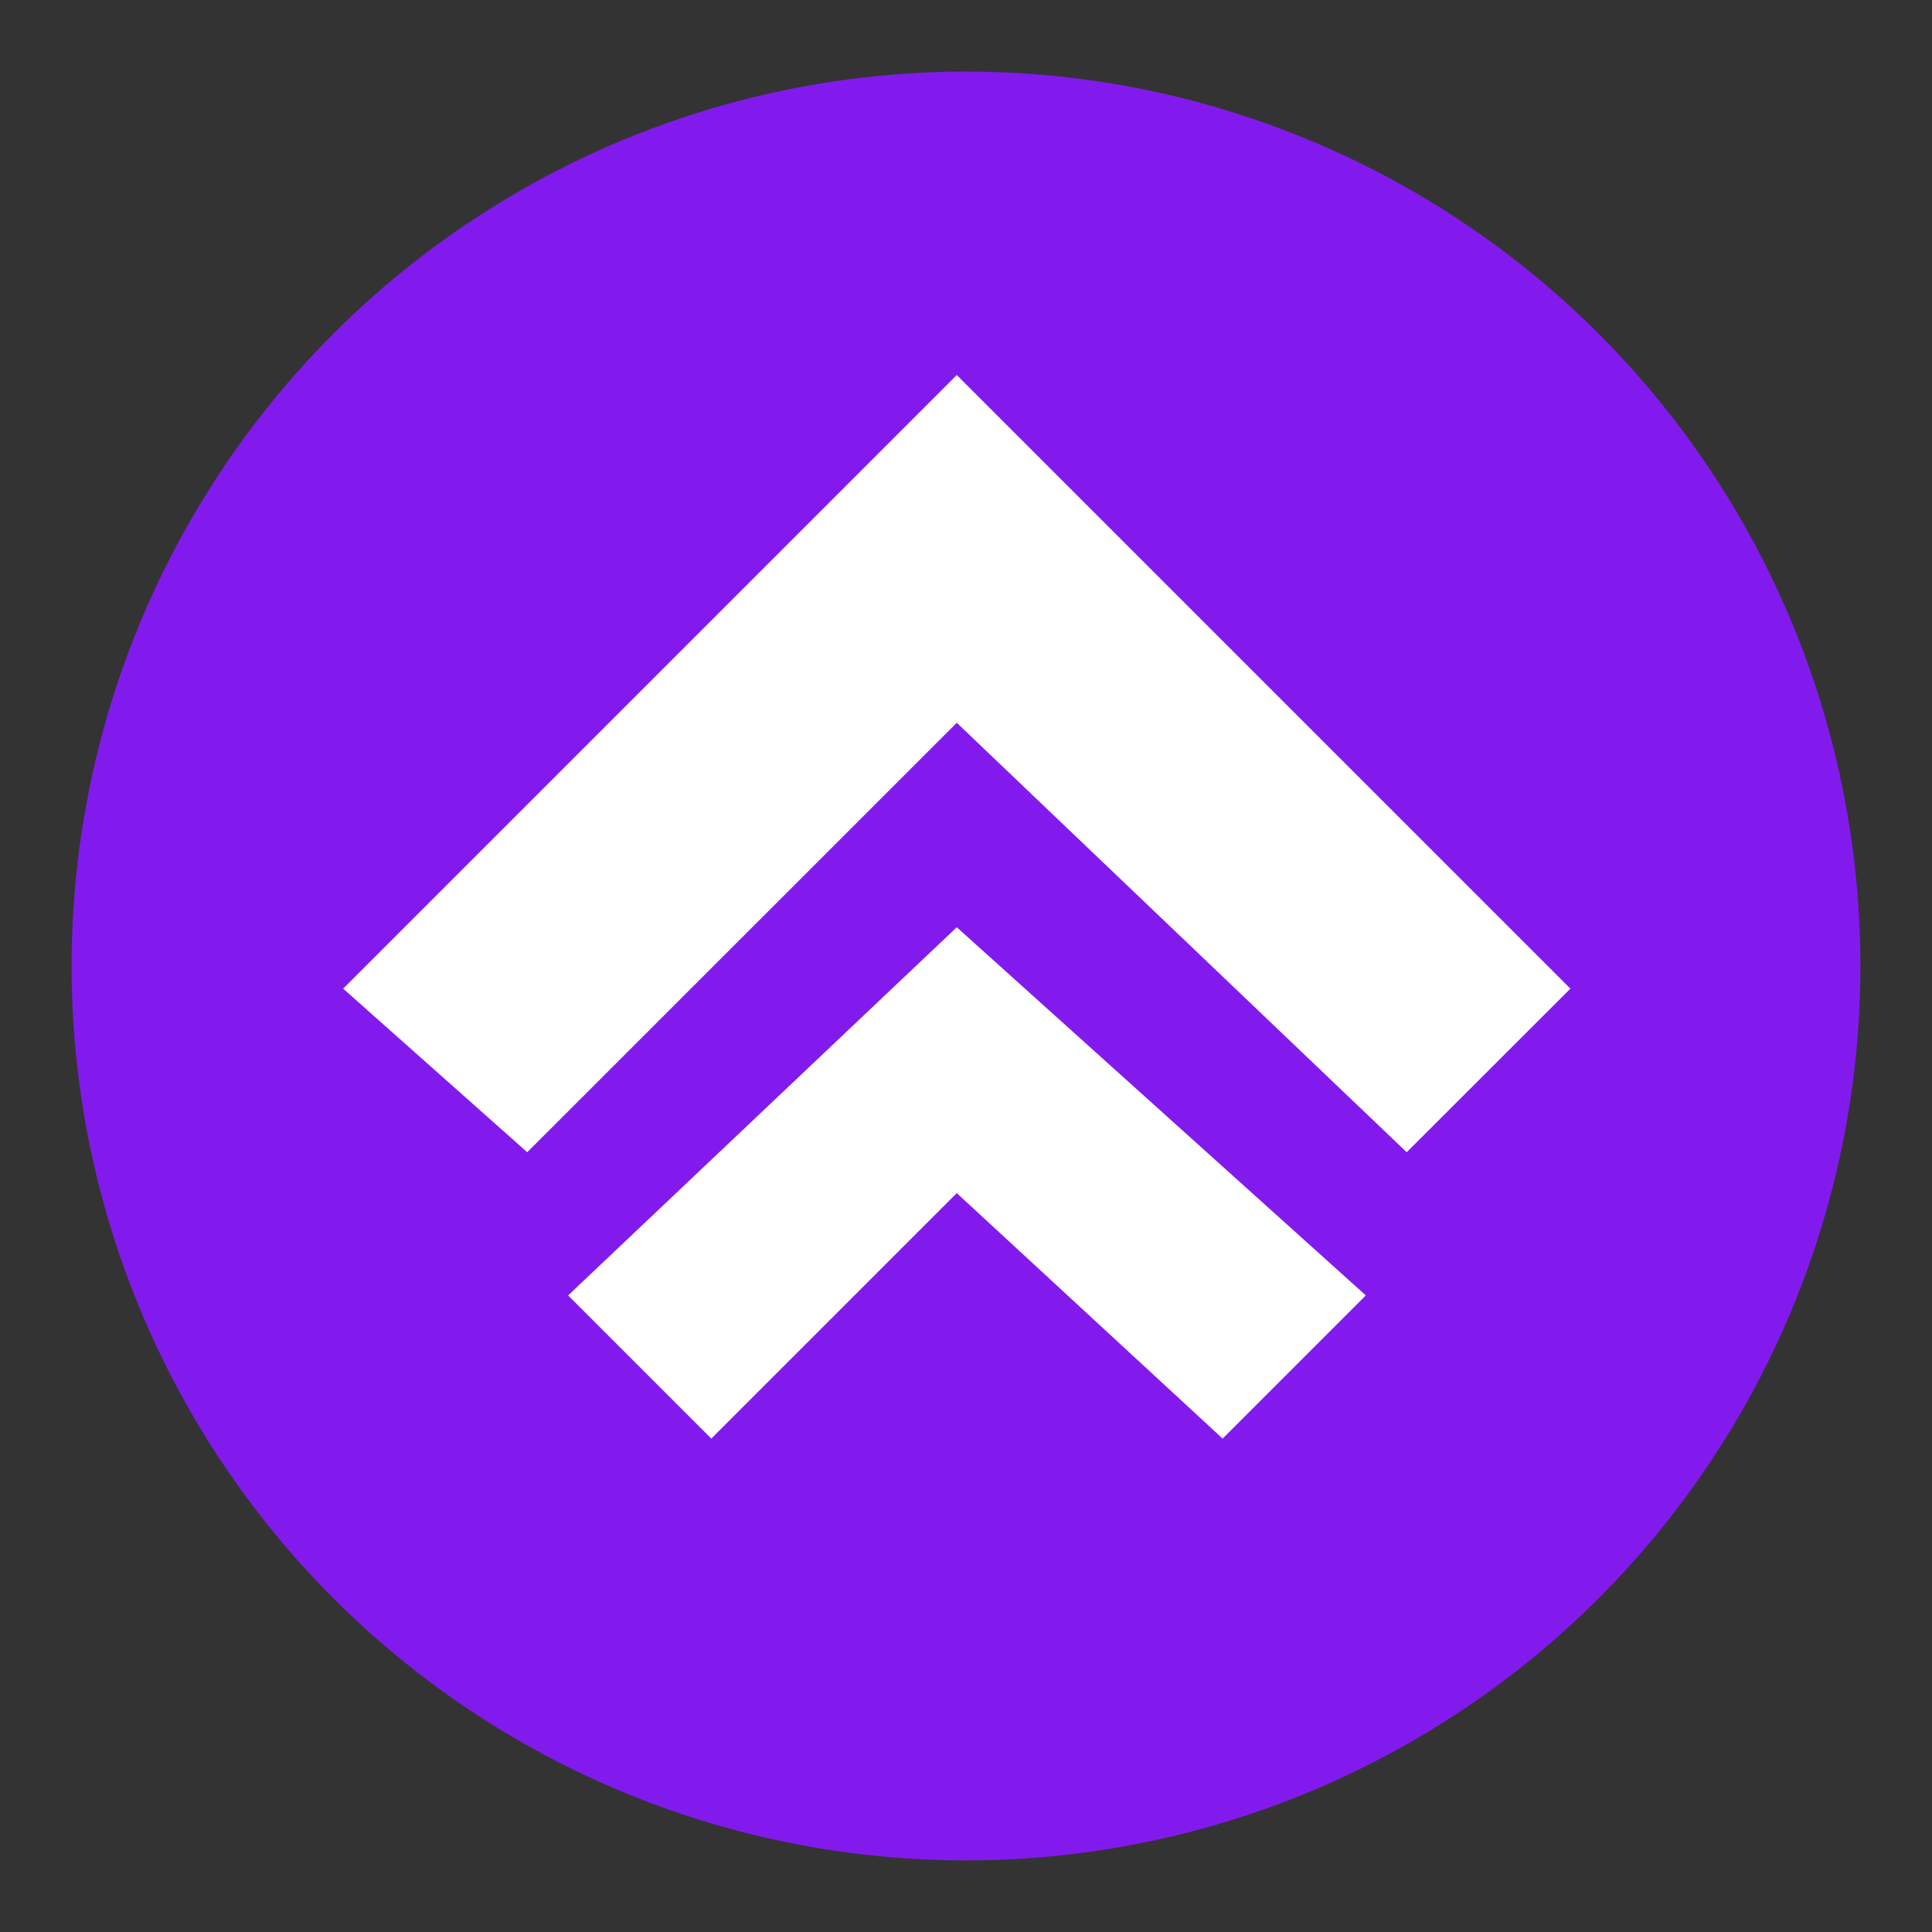 <svg xmlns="http://www.w3.org/2000/svg" width="18" height="18" viewBox="0 0 18 18" fill="none">
  <rect x="0" y="0" width="18" height="18" fill="#333333" stroke="none"/>
  <circle cx="9" cy="9" r="8.333" fill="#831AED"/>
  <path d="M13.106 10.735L14.631 9.211L8.914 3.494L3.197 9.211L4.912 10.735L8.914 6.734L13.106 10.735Z" fill="white"/>
  <path d="M8.914 8.639L12.725 12.069L11.391 13.403L8.914 11.116L6.627 13.403L5.293 12.069L8.914 8.639Z" fill="white"/>
</svg>